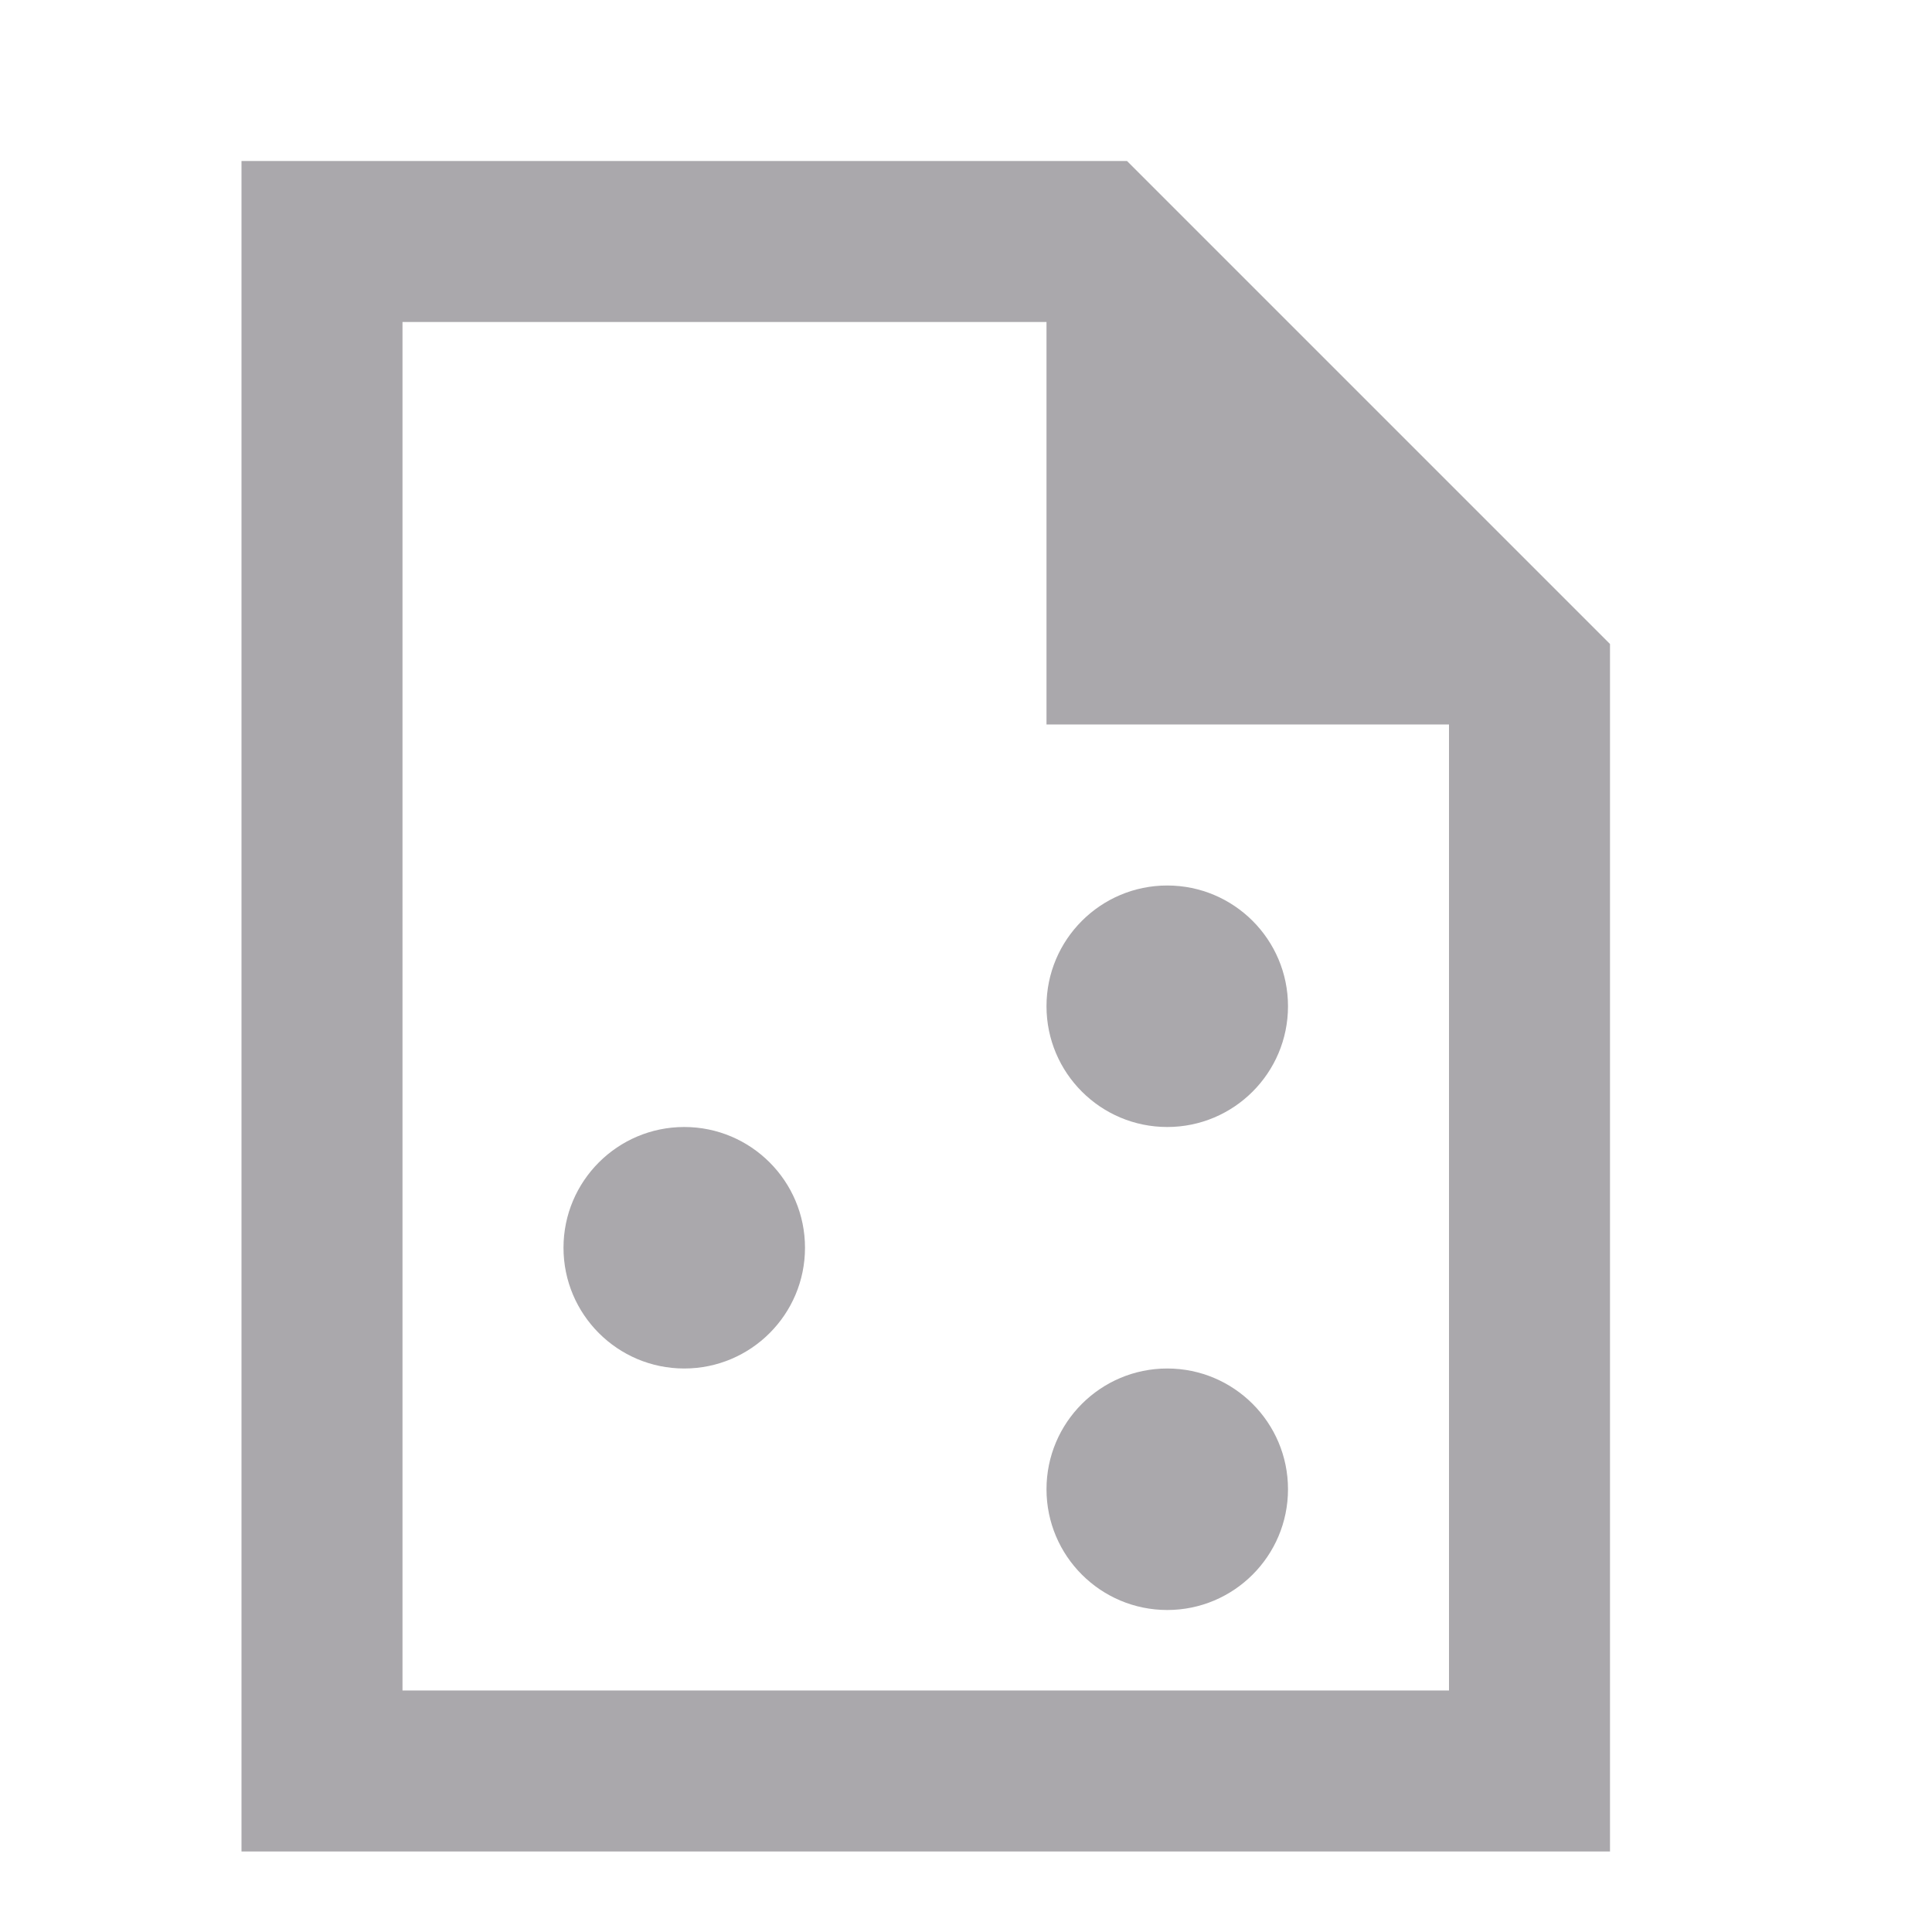 <svg viewBox="0 0 24 24" xmlns="http://www.w3.org/2000/svg"><path d="m3 2v21h17v-15l-6-6zm2 2h8v5h5v12h-13zm9.5 7c-.828 0-1.5.672-1.5 1.5s.672 1.5 1.5 1.5 1.5-.672 1.5-1.5-.672-1.5-1.5-1.5zm-6 3c-.828 0-1.5.672-1.5 1.5s.672 1.5 1.5 1.5 1.5-.672 1.5-1.5-.672-1.5-1.5-1.5zm6 3c-.828 0-1.5.672-1.5 1.5s.672 1.5 1.5 1.5 1.5-.672 1.5-1.5-.672-1.5-1.5-1.5z" fill="#aaa8ac"/></svg>
